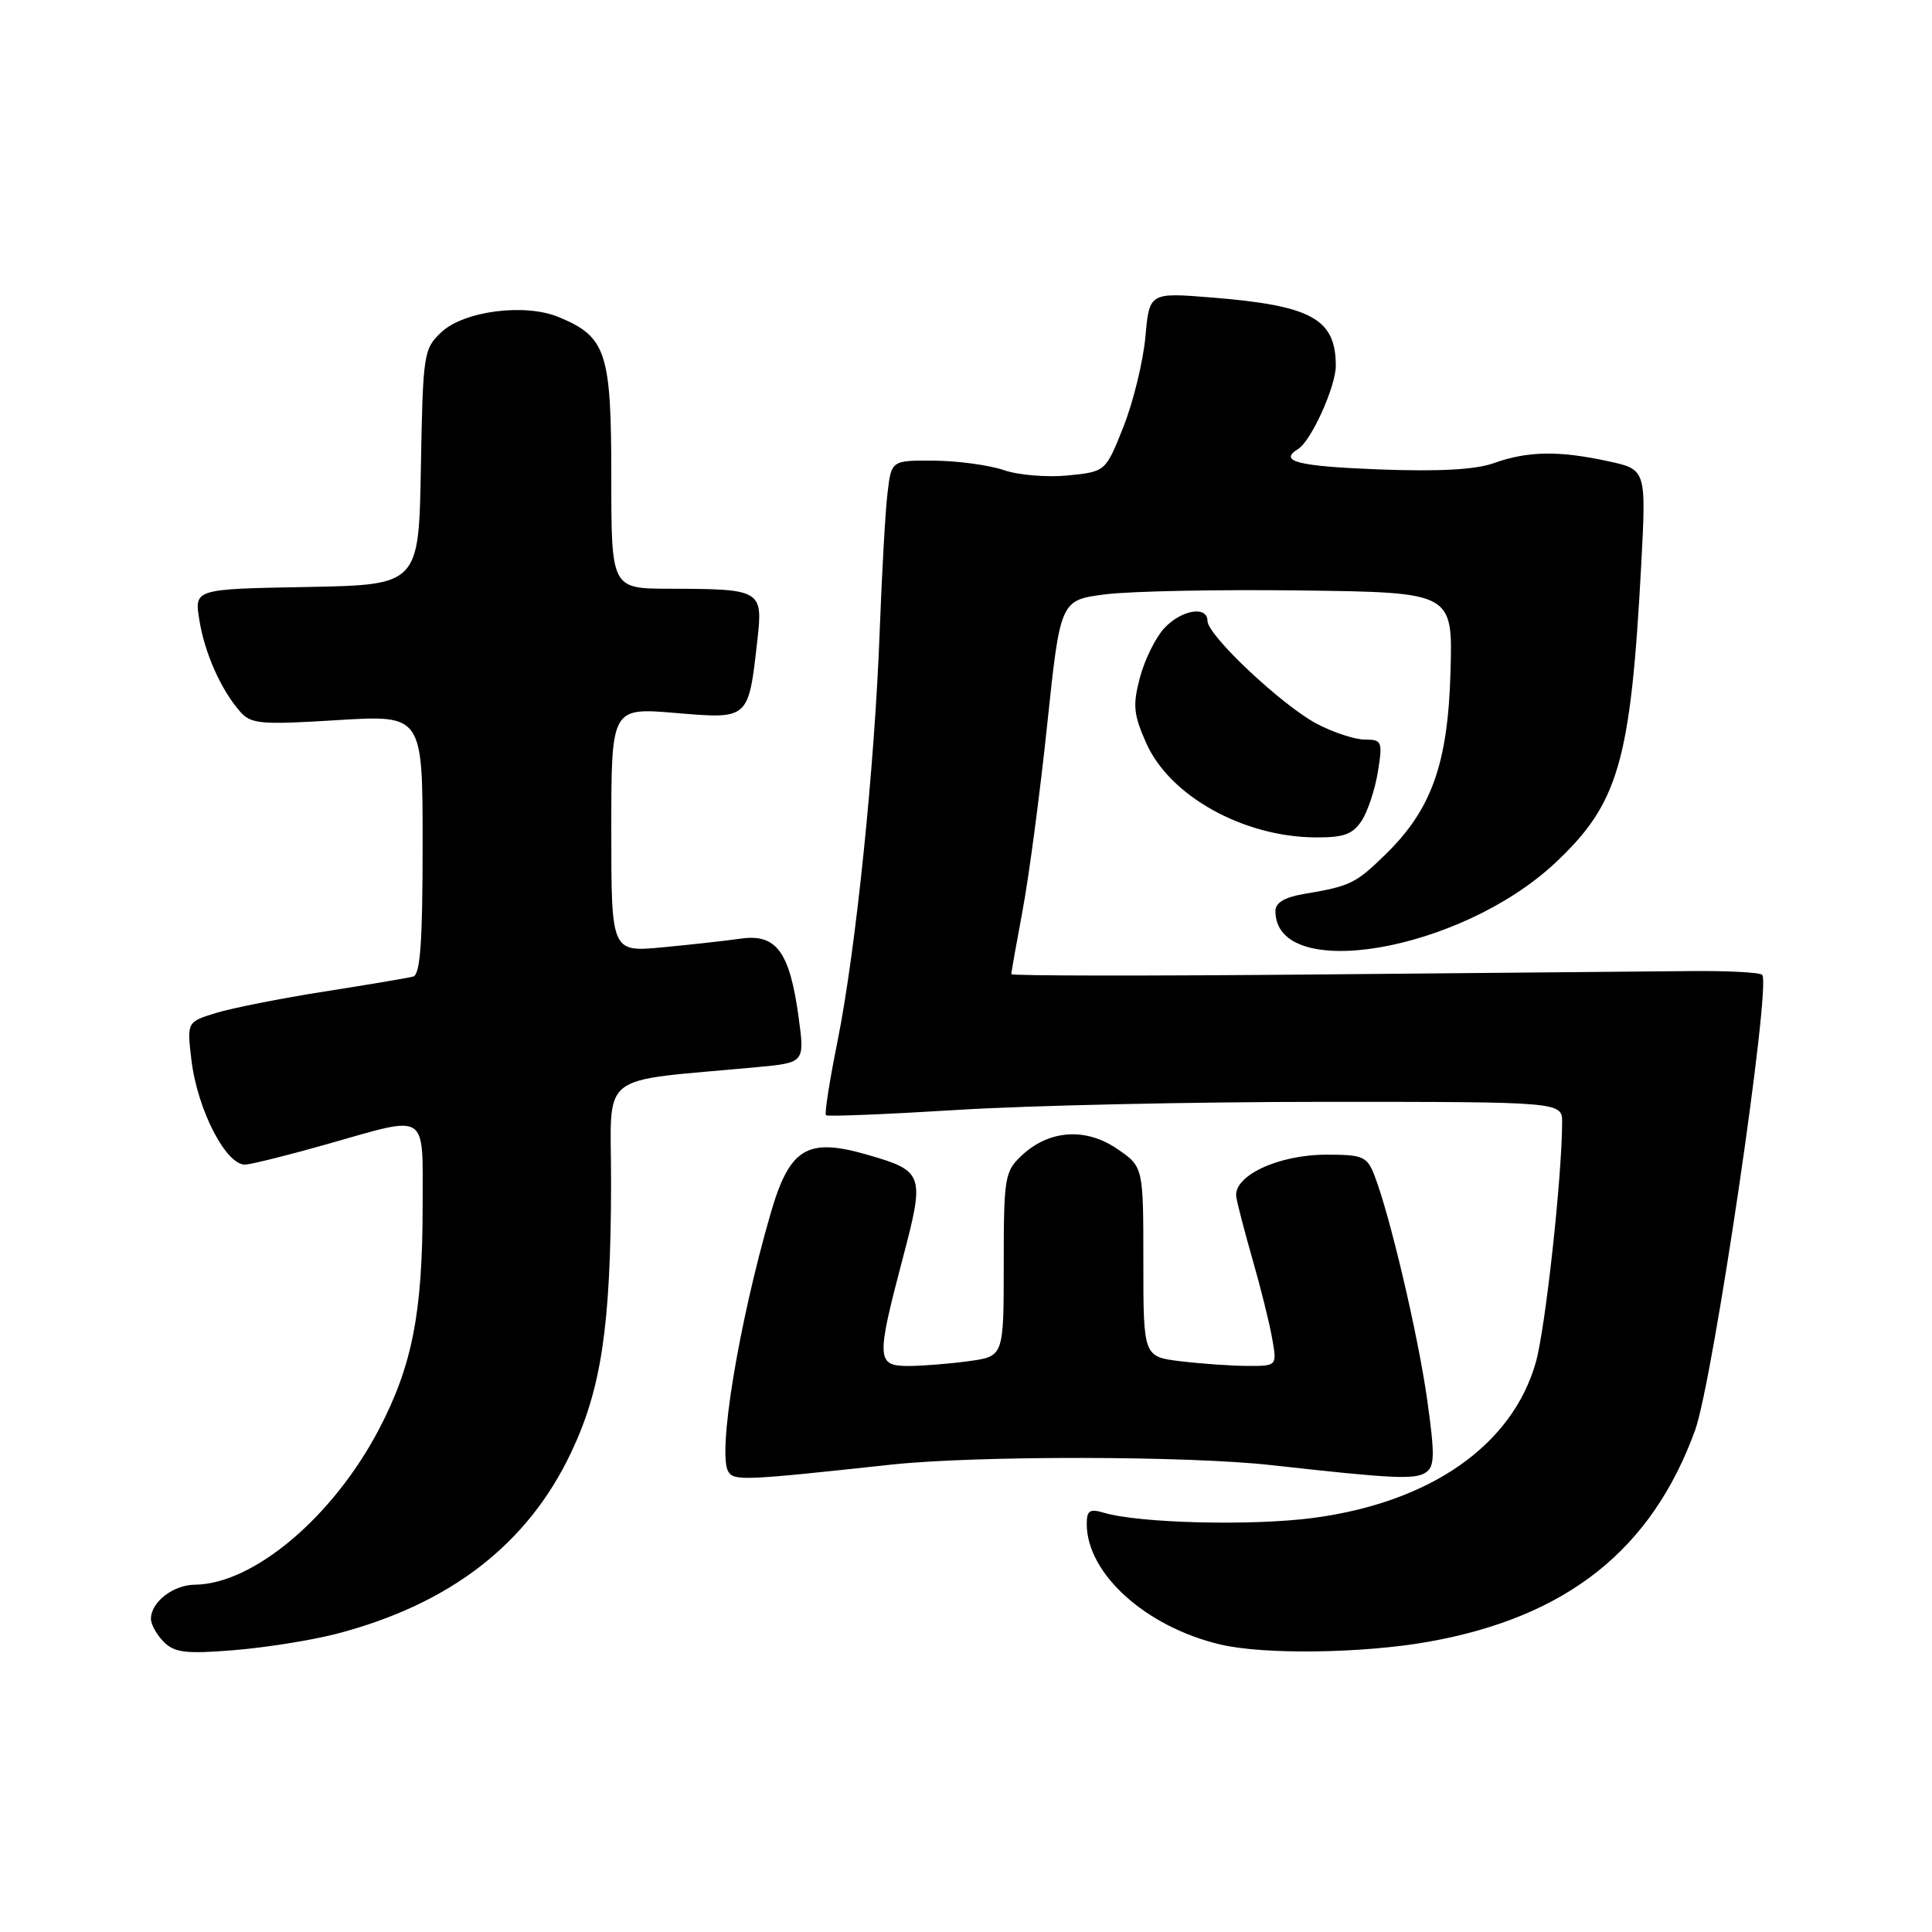 <?xml version="1.0" encoding="UTF-8" standalone="no"?>
<!DOCTYPE svg PUBLIC "-//W3C//DTD SVG 1.1//EN" "http://www.w3.org/Graphics/SVG/1.1/DTD/svg11.dtd" >
<svg xmlns="http://www.w3.org/2000/svg" xmlns:xlink="http://www.w3.org/1999/xlink" version="1.1" viewBox="0 0 256 256">
 <g >
 <path fill="currentColor"
d=" M 44.50 216.51 C 59.57 212.61 69.89 204.66 75.66 192.50 C 79.69 184.02 80.93 175.71 80.97 156.87 C 81.00 141.63 78.74 143.44 100.32 141.40 C 106.64 140.81 106.64 140.81 105.81 134.71 C 104.63 126.10 102.86 123.71 98.18 124.37 C 96.15 124.66 91.46 125.18 87.75 125.53 C 81.00 126.16 81.00 126.16 81.00 109.96 C 81.00 93.76 81.00 93.76 89.49 94.47 C 99.27 95.29 99.16 95.39 100.35 84.87 C 101.11 78.16 100.90 78.04 88.75 78.01 C 81.00 78.00 81.00 78.00 81.00 63.13 C 81.00 46.64 80.33 44.62 74.02 42.01 C 69.55 40.16 61.49 41.20 58.49 44.01 C 56.13 46.23 56.04 46.82 55.77 61.90 C 55.50 77.50 55.50 77.50 40.63 77.78 C 25.75 78.05 25.75 78.05 26.41 82.13 C 27.11 86.52 29.28 91.41 31.83 94.31 C 33.26 95.94 34.55 96.05 44.71 95.42 C 56.00 94.73 56.00 94.73 56.00 111.90 C 56.00 124.78 55.69 129.15 54.75 129.40 C 54.06 129.58 48.78 130.48 43.00 131.38 C 37.22 132.29 30.76 133.57 28.63 134.22 C 24.77 135.41 24.77 135.41 25.36 140.43 C 26.16 147.12 30.03 154.56 32.58 154.31 C 33.64 154.20 38.55 152.97 43.50 151.56 C 56.91 147.76 56.00 147.16 56.00 159.82 C 56.00 173.93 54.62 180.97 50.22 189.38 C 44.13 201.01 33.58 209.91 25.82 209.98 C 22.95 210.00 20.00 212.29 20.00 214.50 C 20.00 215.25 20.77 216.62 21.70 217.56 C 23.13 218.99 24.64 219.17 30.95 218.66 C 35.10 218.33 41.20 217.36 44.50 216.51 Z  M 189.29 217.54 C 207.62 214.27 218.85 205.36 224.61 189.51 C 227.00 182.91 234.74 130.41 233.50 129.17 C 233.19 128.85 229.01 128.63 224.22 128.67 C 219.42 128.71 197.16 128.91 174.75 129.12 C 152.34 129.33 134.00 129.31 134.00 129.08 C 134.00 128.85 134.68 125.02 135.51 120.58 C 136.34 116.14 137.81 105.08 138.76 96.00 C 140.50 79.51 140.50 79.51 146.50 78.75 C 149.80 78.33 161.50 78.10 172.50 78.24 C 192.50 78.50 192.50 78.50 192.20 89.00 C 191.86 101.23 189.69 107.29 183.51 113.29 C 179.60 117.09 178.93 117.42 172.75 118.46 C 170.21 118.89 169.00 119.62 169.00 120.72 C 169.00 130.29 193.50 126.09 206.04 114.37 C 214.48 106.47 216.07 100.96 217.47 74.85 C 218.14 62.20 218.14 62.20 213.02 61.10 C 206.48 59.69 202.40 59.77 197.93 61.37 C 195.48 62.24 190.67 62.50 182.68 62.20 C 171.92 61.78 169.36 61.13 172.01 59.49 C 173.74 58.43 177.00 51.22 177.00 48.47 C 177.00 42.26 173.80 40.49 160.65 39.43 C 152.30 38.75 152.30 38.75 151.77 44.65 C 151.47 47.90 150.17 53.24 148.87 56.53 C 146.50 62.50 146.50 62.50 141.50 63.00 C 138.75 63.27 134.93 62.96 133.00 62.29 C 131.07 61.63 126.94 61.07 123.81 61.04 C 118.12 61.00 118.12 61.00 117.61 65.25 C 117.32 67.59 116.86 75.80 116.57 83.50 C 115.91 101.51 113.40 125.92 110.98 137.95 C 109.93 143.15 109.24 147.57 109.44 147.77 C 109.64 147.97 117.48 147.65 126.86 147.07 C 136.24 146.48 158.12 146.00 175.46 146.00 C 207.00 146.00 207.00 146.00 206.99 148.75 C 206.96 156.10 204.77 176.07 203.50 180.53 C 200.38 191.50 189.57 199.06 174.04 201.13 C 165.89 202.21 150.92 201.84 146.25 200.44 C 144.40 199.89 144.00 200.15 144.00 201.93 C 144.00 208.52 151.83 215.58 161.72 217.91 C 167.48 219.27 180.60 219.09 189.29 217.54 Z  M 118.00 194.08 C 129.28 192.86 157.26 192.89 168.50 194.14 C 184.60 195.94 187.48 196.07 188.91 195.12 C 190.11 194.33 190.14 192.84 189.12 185.55 C 187.92 176.97 184.17 161.01 182.12 155.75 C 181.14 153.23 180.60 153.00 175.76 153.00 C 169.34 153.00 163.34 155.84 163.82 158.64 C 163.99 159.66 164.98 163.43 166.00 167.00 C 167.03 170.57 168.18 175.19 168.55 177.25 C 169.22 181.00 169.22 181.00 165.36 180.99 C 163.24 180.99 159.25 180.71 156.50 180.38 C 151.50 179.78 151.50 179.78 151.50 167.19 C 151.50 154.59 151.50 154.59 148.00 152.21 C 143.81 149.37 138.99 149.72 135.36 153.13 C 133.13 155.23 133.00 156.03 133.00 167.54 C 133.00 179.73 133.00 179.73 128.36 180.36 C 125.81 180.71 122.21 181.00 120.36 181.00 C 116.14 181.00 116.10 180.09 119.61 166.77 C 122.56 155.60 122.42 155.18 115.00 153.03 C 106.96 150.69 104.64 152.09 102.12 160.76 C 97.86 175.47 95.04 192.64 96.51 195.01 C 97.27 196.24 98.62 196.18 118.00 194.08 Z  M 180.43 108.75 C 181.24 107.51 182.20 104.59 182.58 102.25 C 183.22 98.25 183.12 98.00 180.86 98.00 C 179.55 98.00 176.68 97.06 174.49 95.91 C 169.90 93.49 160.00 84.19 160.00 82.28 C 160.00 80.22 156.53 80.80 154.26 83.25 C 153.12 84.49 151.67 87.42 151.05 89.76 C 150.08 93.42 150.19 94.65 151.87 98.44 C 154.96 105.44 164.67 110.87 174.23 110.96 C 178.05 110.99 179.23 110.57 180.43 108.75 Z "/>
</g>
</svg>